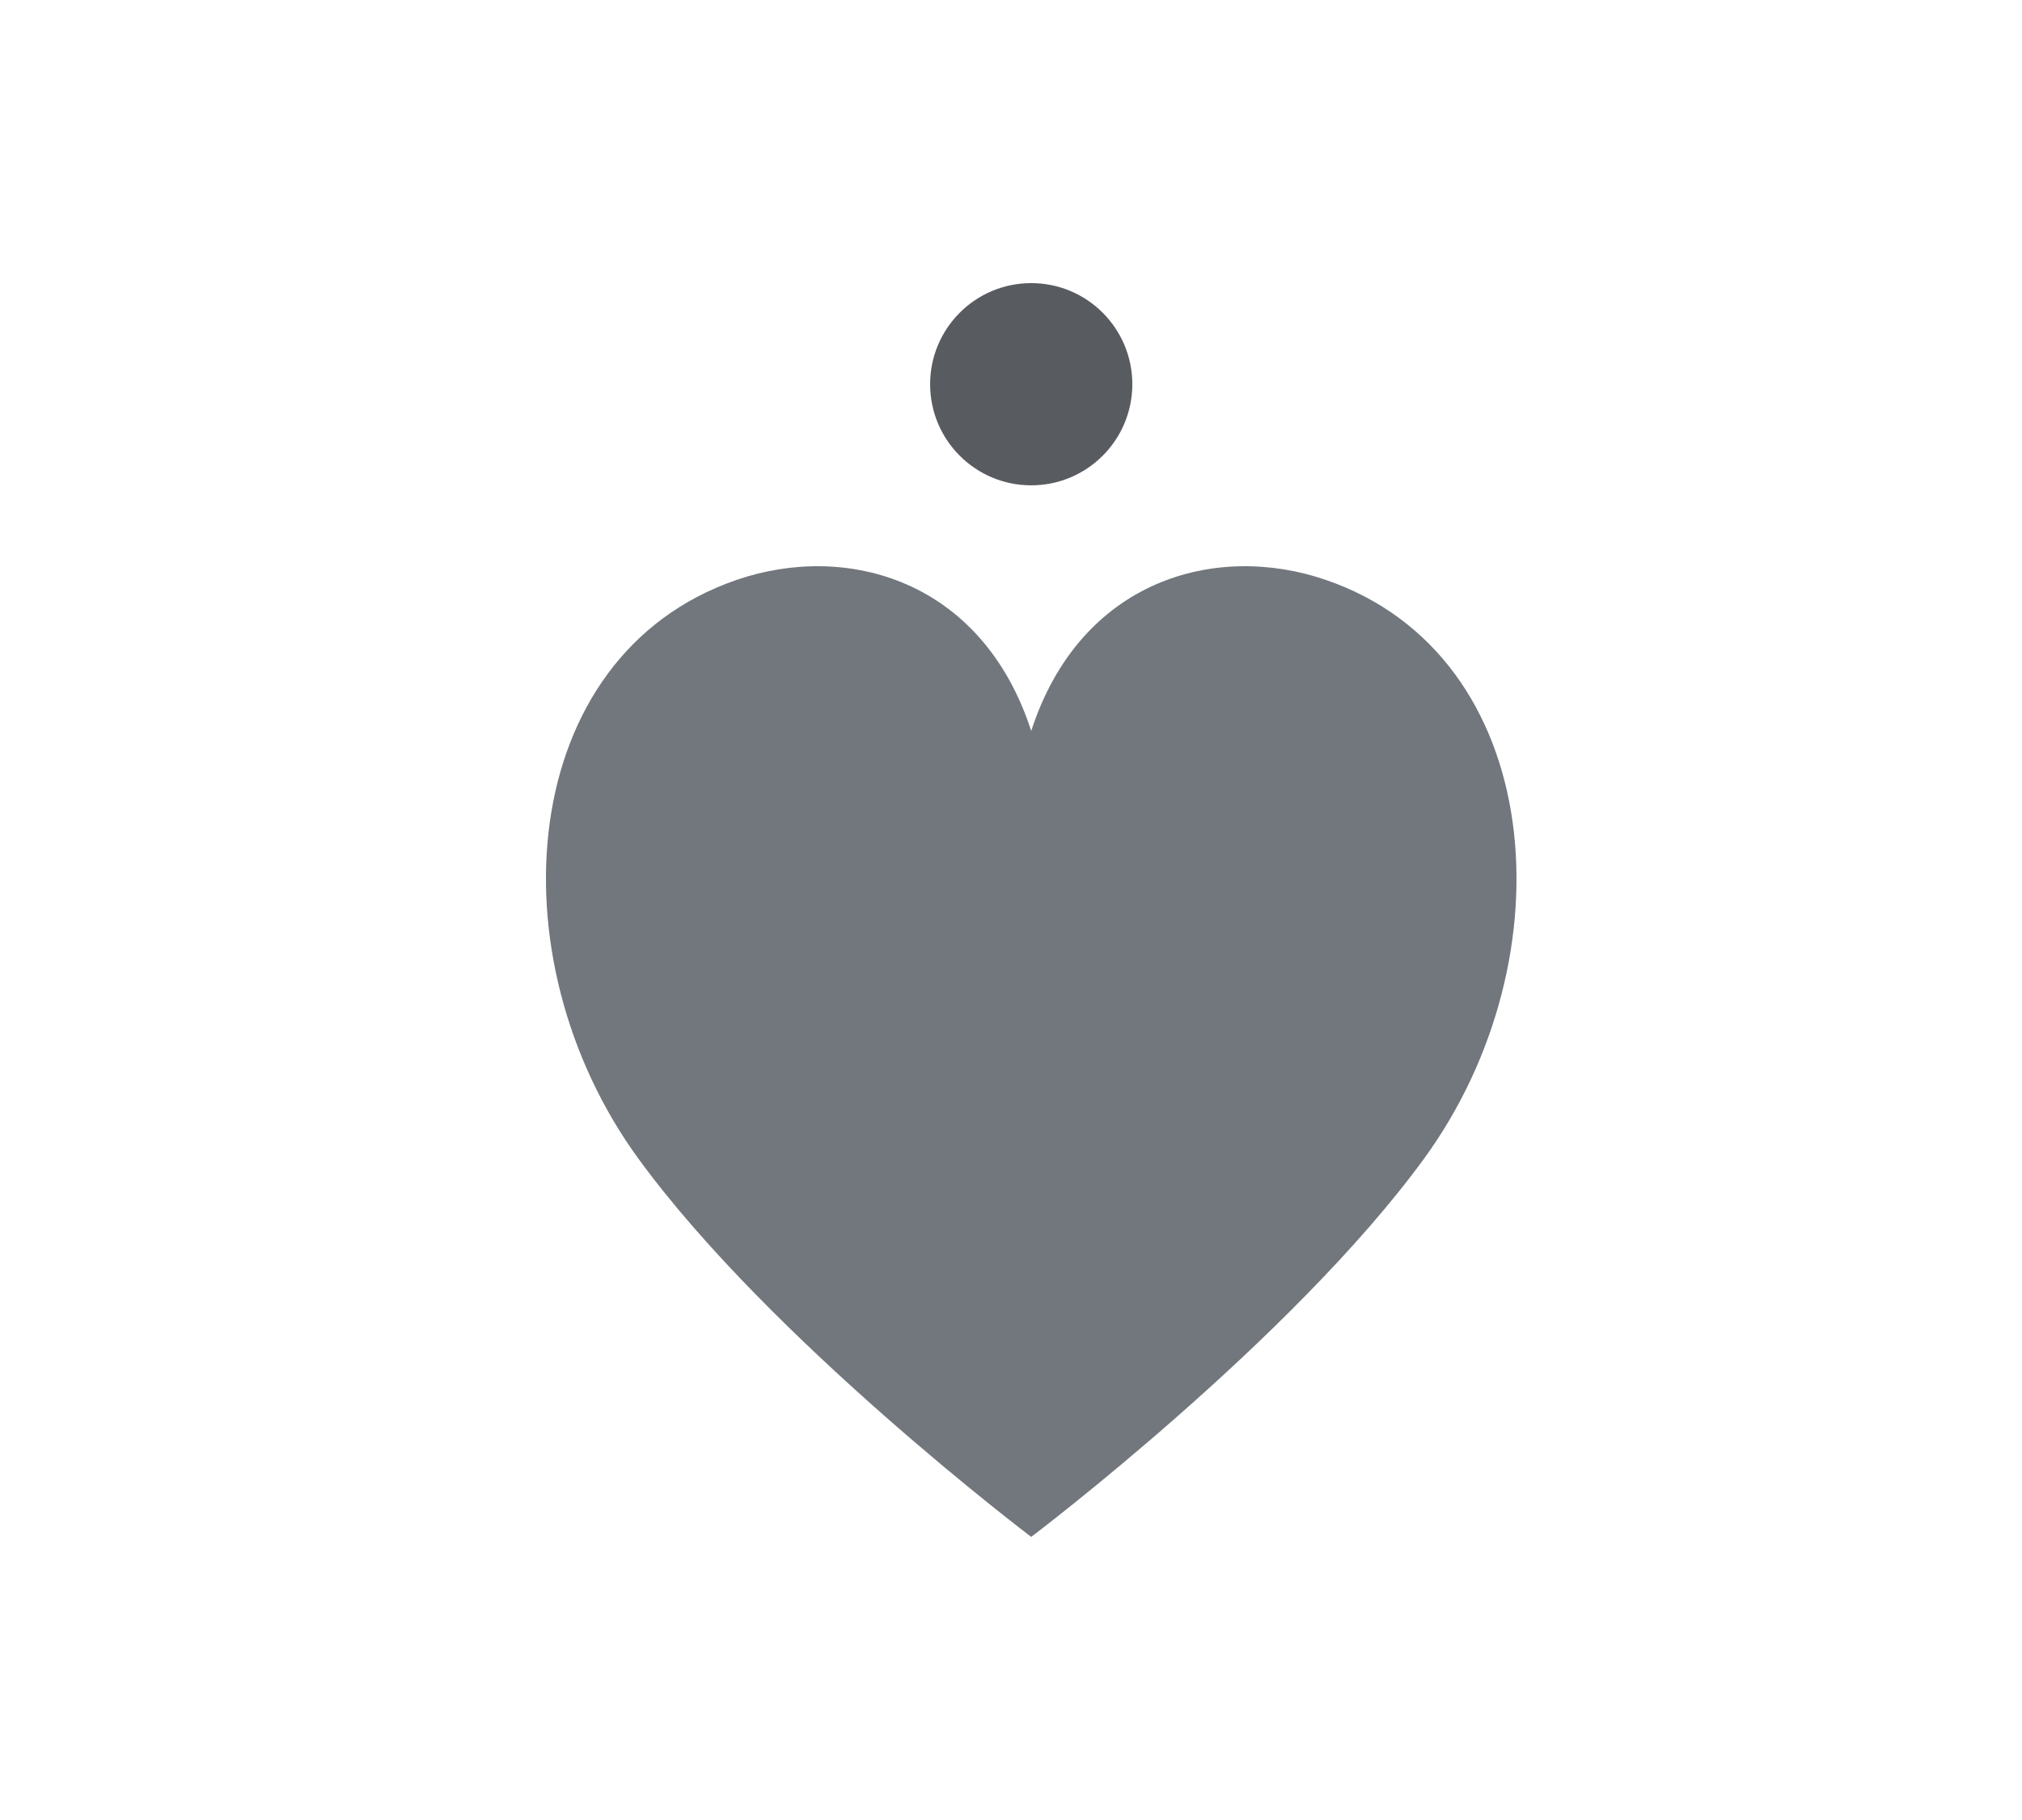 <svg width="50" height="45" viewBox="0 0 50 45" fill="none" xmlns="http://www.w3.org/2000/svg">
<path d="M35.206 28.659C38.846 23.677 38.239 16.204 32.779 14.336C30.056 13.404 26.713 14.336 25.5 18.072C24.287 14.336 20.944 13.404 18.221 14.336C12.761 16.204 12.155 23.677 15.794 28.659C19.072 33.146 25.5 38 25.5 38C25.5 38 31.928 33.146 35.206 28.659Z" fill="#72777E"/>
<circle cx="25.5" cy="9.5" r="2.5" fill="#585C61"/>
</svg>
